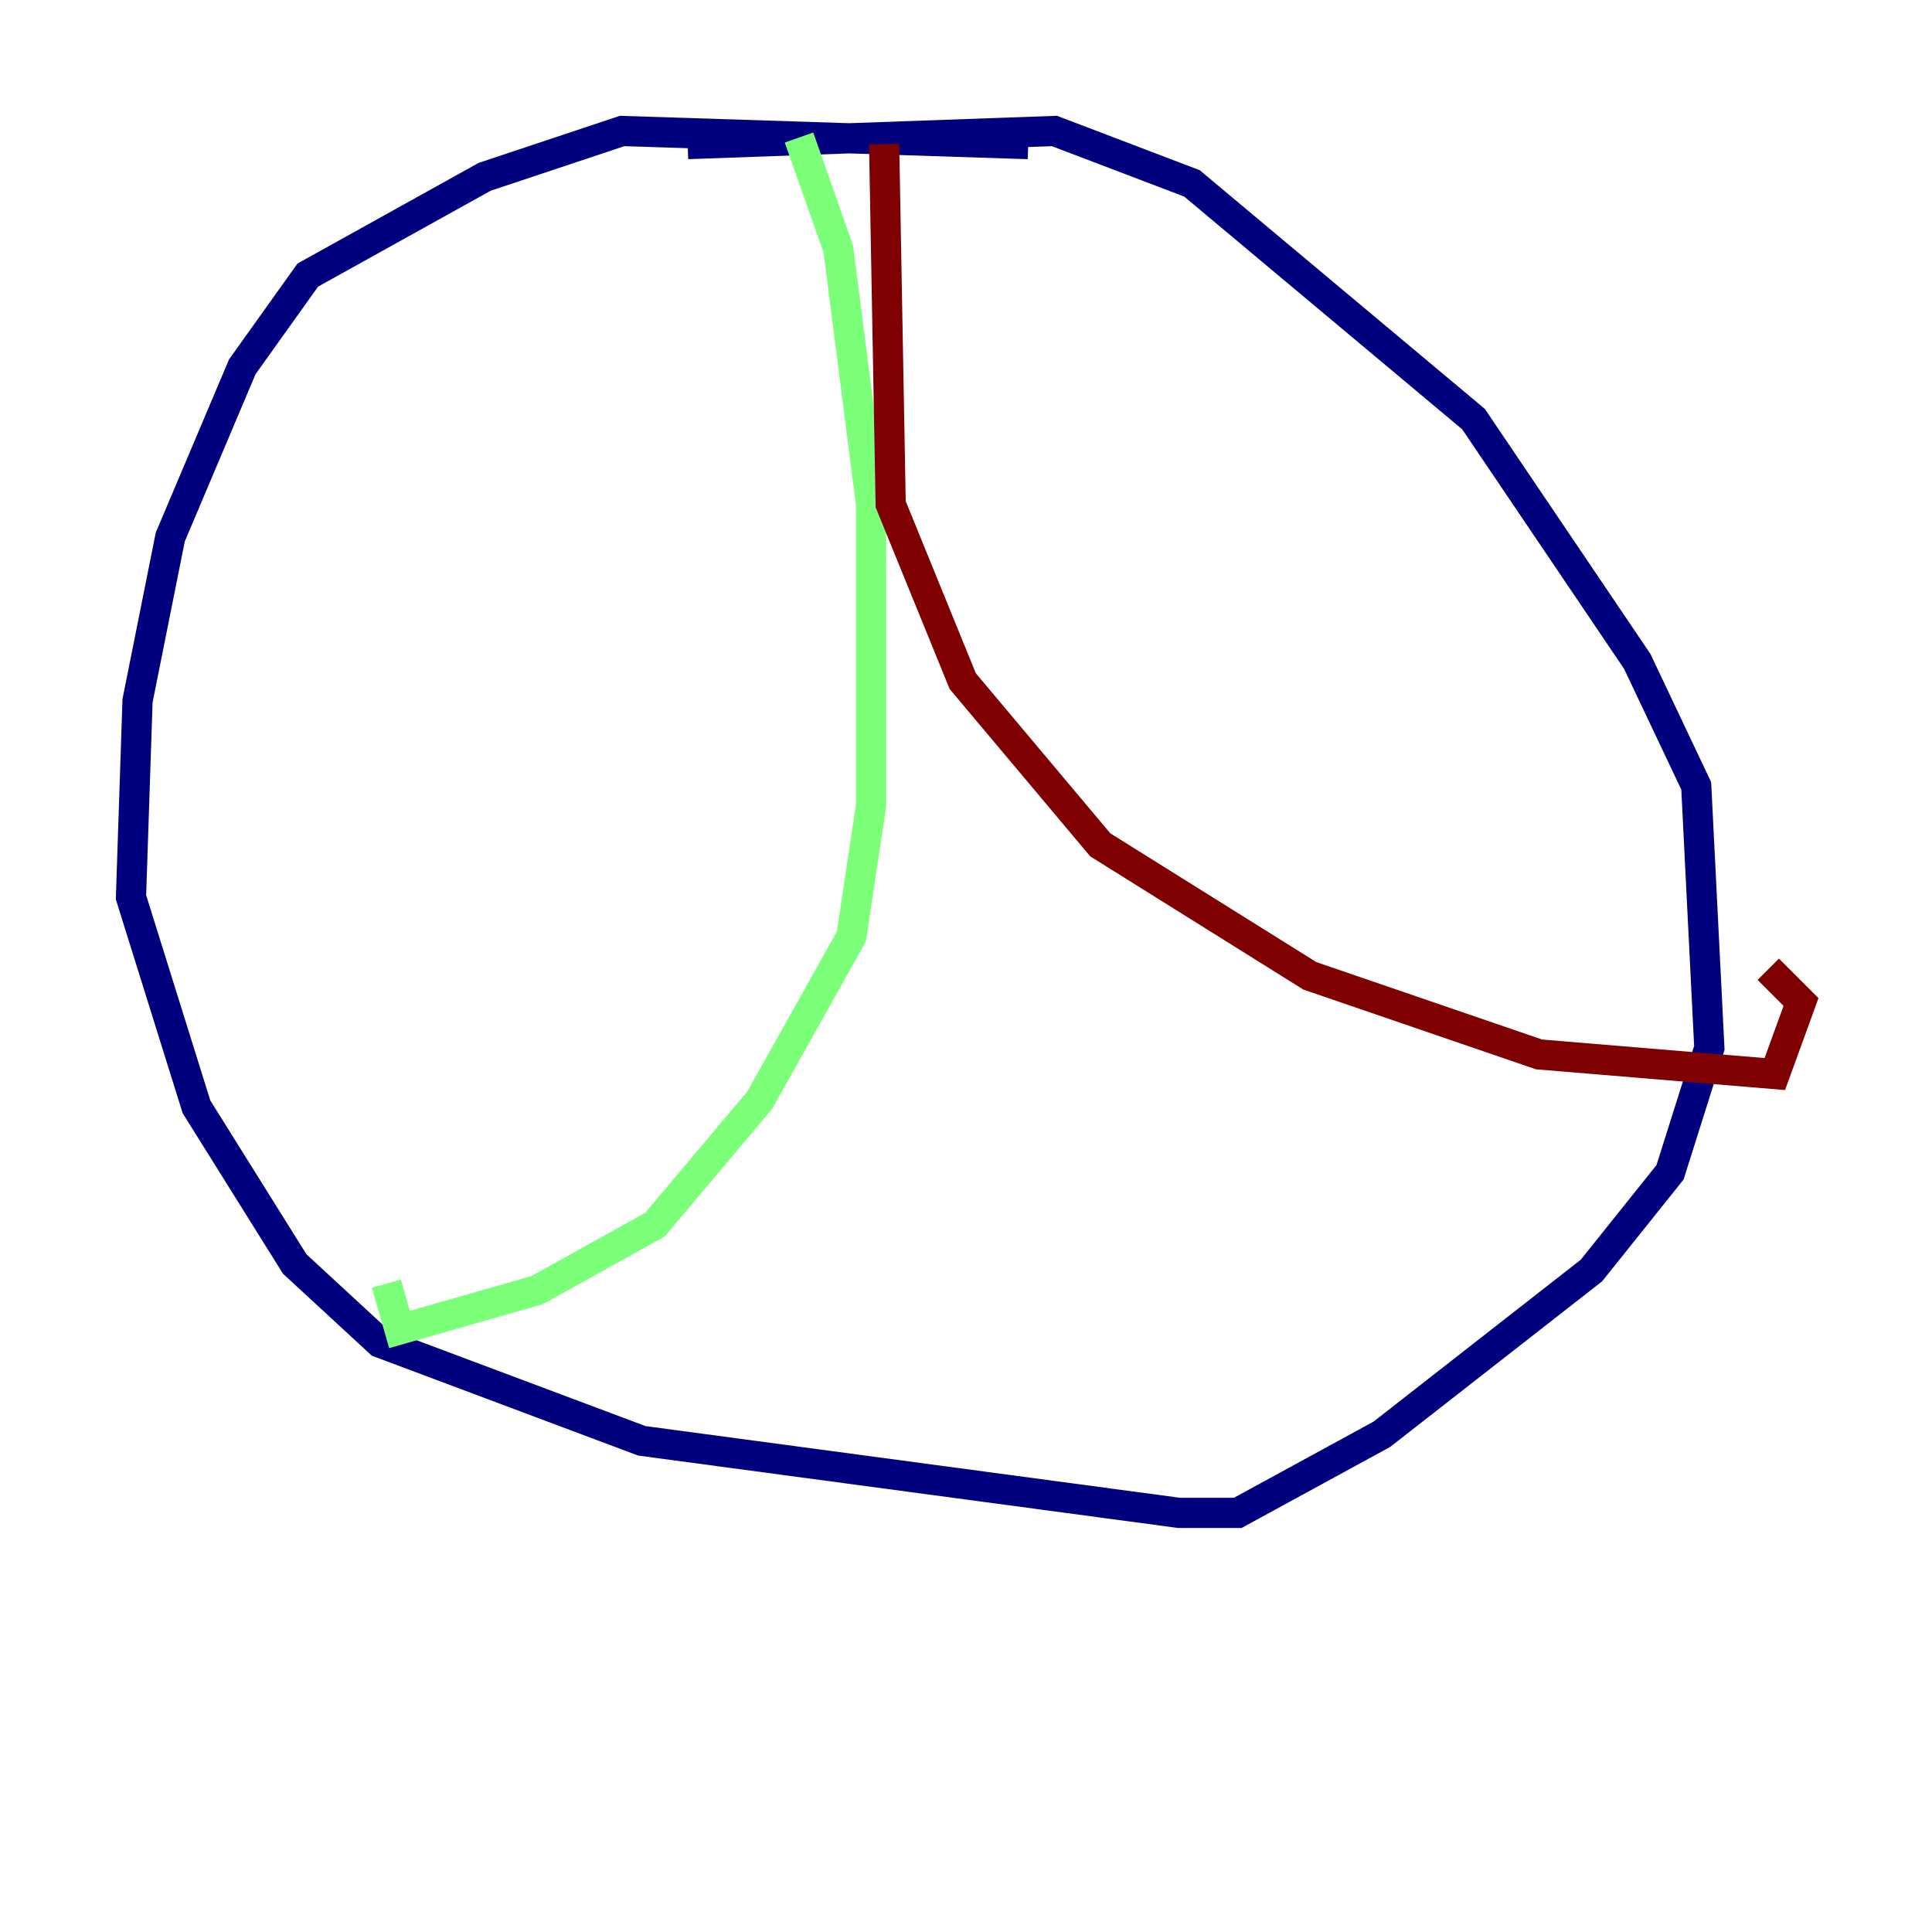 <?xml version="1.0" encoding="utf-8" ?>
<svg baseProfile="tiny" height="128" version="1.2" viewBox="0,0,128,128" width="128" xmlns="http://www.w3.org/2000/svg" xmlns:ev="http://www.w3.org/2001/xml-events" xmlns:xlink="http://www.w3.org/1999/xlink"><defs /><polyline fill="none" points="68.122,9.546 41.22,8.678 32.108,11.715 20.393,18.224 16.054,24.298 11.281,35.58 9.112,46.427 8.678,59.444 13.017,73.329 19.525,83.742 25.166,88.949 42.522,95.458 78.102,100.231 82.007,100.231 91.552,95.024 105.437,84.176 110.644,77.668 113.248,69.424 112.38,52.068 108.475,43.824 97.627,27.77 78.969,12.149 69.858,8.678 45.559,9.546" stroke="#00007f" stroke-width="2" /><polyline fill="none" points="52.936,9.112 55.539,16.488 57.709,33.41 57.709,53.37 56.407,62.047 50.332,72.895 43.39,81.139 35.58,85.478 26.468,88.081 25.6,85.044" stroke="#7cff79" stroke-width="2" /><polyline fill="none" points="58.576,9.546 59.01,33.41 63.783,45.125 72.895,55.973 86.78,64.651 101.966,69.858 117.586,71.159 119.322,66.386 117.153,64.217" stroke="#7f0000" stroke-width="2" /></svg>